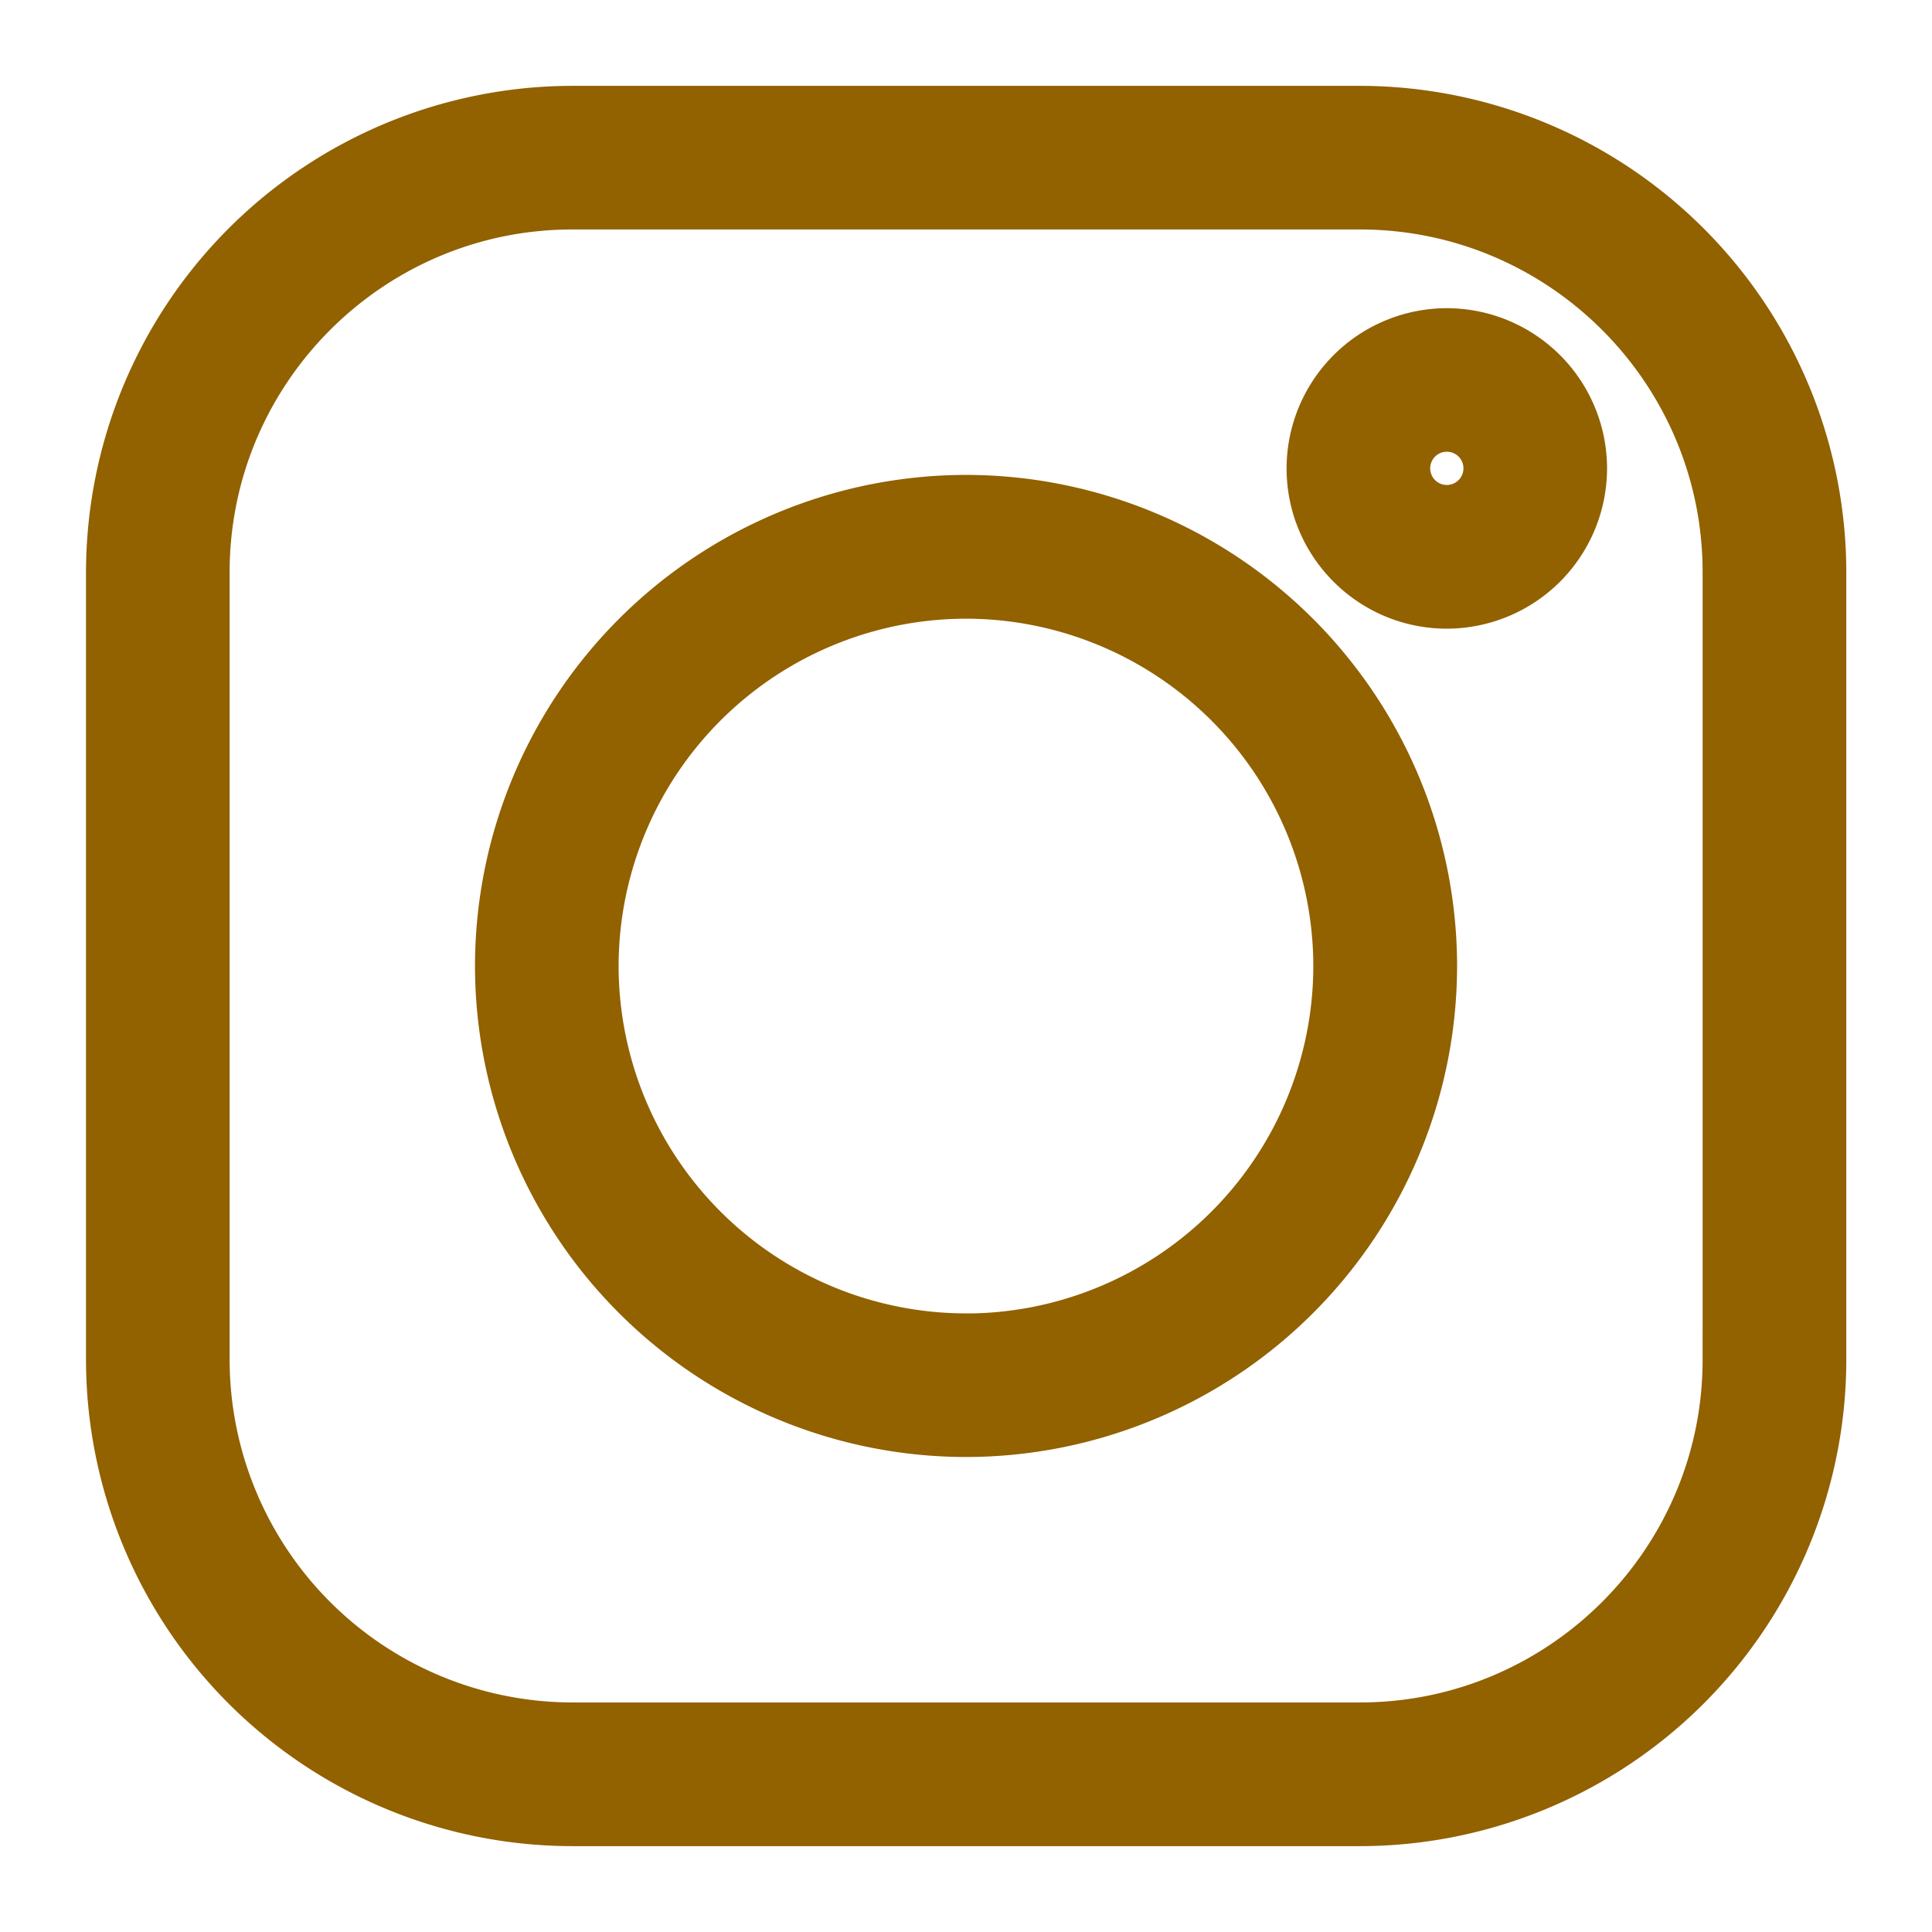 <svg width="24" height="24" viewBox="0 0 24 24" fill="none" xmlns="http://www.w3.org/2000/svg">
    <path d="M16.893 1.2H7.11a5.915 5.915 0 0 0-5.908 5.908v9.784A5.914 5.914 0 0 0 7.11 22.8h9.784a5.914 5.914 0 0 0 5.908-5.908V7.108A5.915 5.915 0 0 0 16.893 1.2zm4.391 15.692c0 2.42-1.97 4.39-4.39 4.39H7.11a4.396 4.396 0 0 1-4.391-4.39V7.108c0-2.421 1.97-4.391 4.39-4.391h9.785c2.42 0 4.39 1.97 4.39 4.39v9.785z" fill="#926100" stroke="#926100" stroke-width=".267"/>
    <path d="M12 6.033A5.973 5.973 0 0 0 6.034 12 5.973 5.973 0 0 0 12 17.966 5.973 5.973 0 0 0 17.967 12 5.973 5.973 0 0 0 12 6.033zm0 10.416A4.454 4.454 0 0 1 7.551 12a4.455 4.455 0 0 1 4.45-4.448A4.454 4.454 0 0 1 16.448 12 4.454 4.454 0 0 1 12 16.45zM17.973 3.962a1.859 1.859 0 0 0-1.857 1.857c0 1.024.832 1.857 1.857 1.857a1.86 1.86 0 0 0 1.857-1.857 1.859 1.859 0 0 0-1.857-1.857zm0 2.196a.34.34 0 1 1 0-.68.34.34 0 0 1 0 .68z" fill="#926100" stroke="#926100" stroke-width=".267"/>
</svg>
